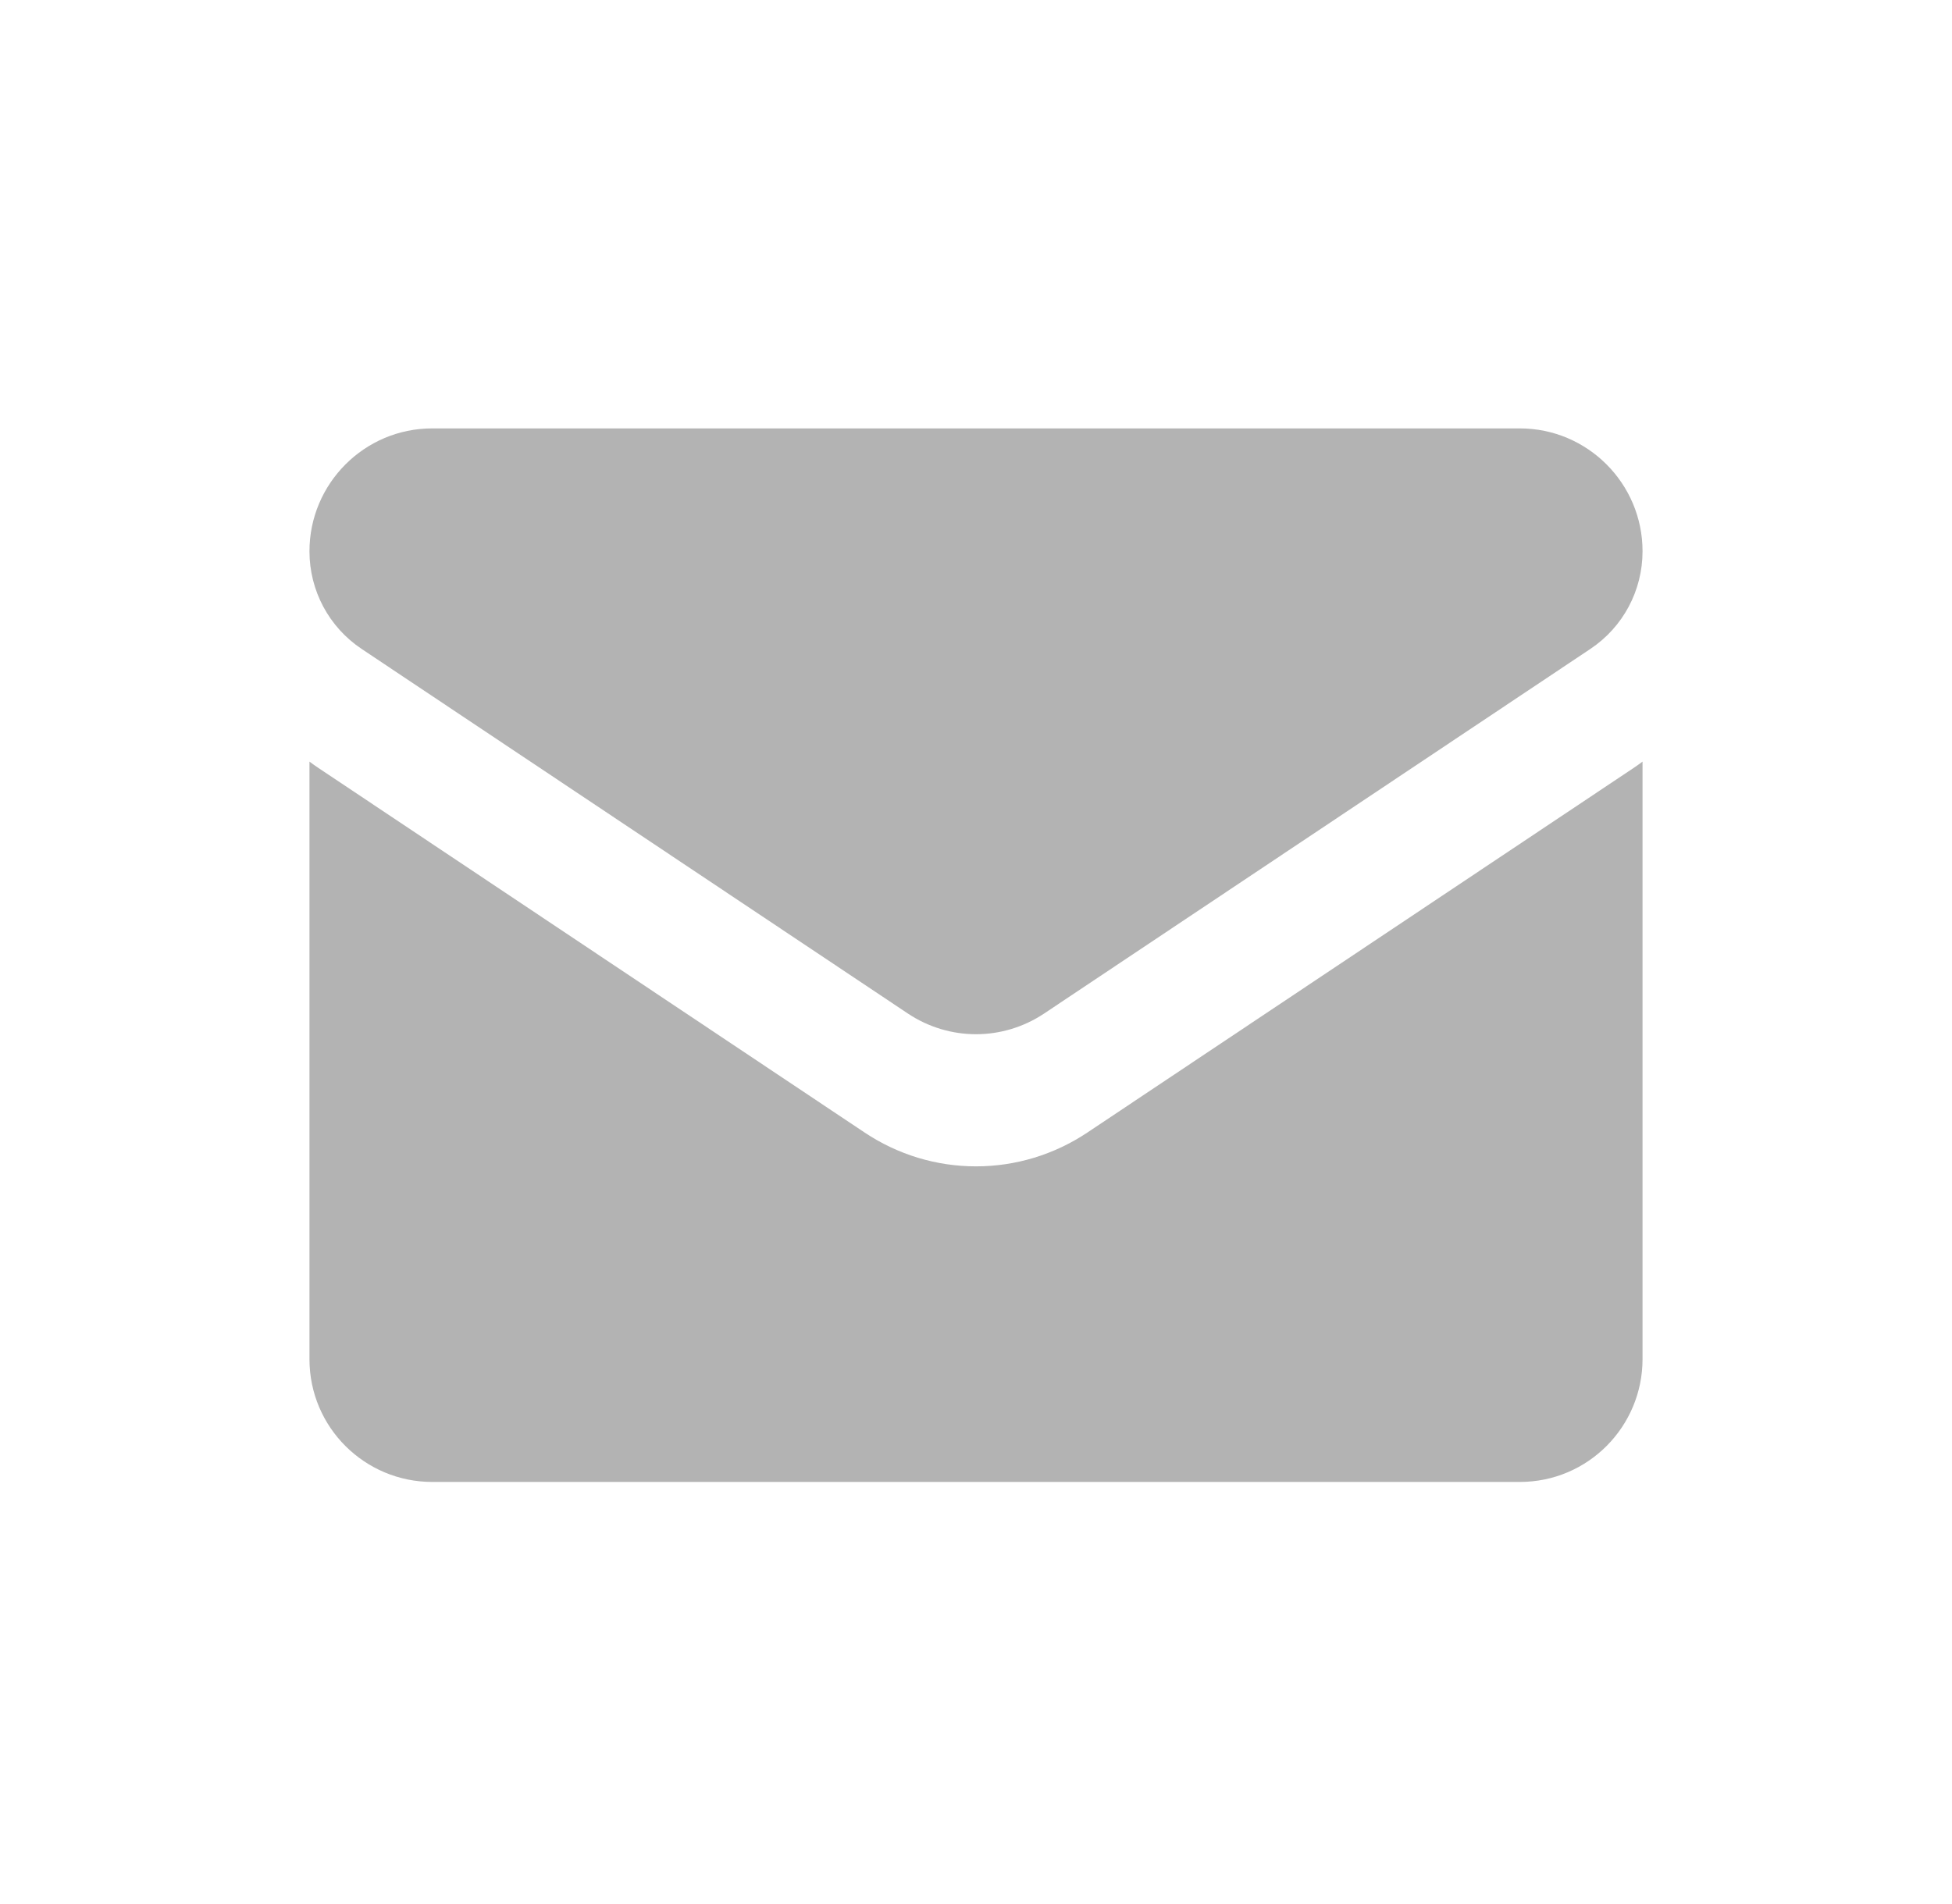 <svg width="41" height="40" viewBox="0 0 41 40" fill="none" xmlns="http://www.w3.org/2000/svg">
<path d="M22.84 23.792C22.143 24.257 21.334 24.503 20.5 24.503C19.666 24.503 18.857 24.257 18.16 23.792L6.686 16.132C6.623 16.09 6.561 16.046 6.5 16V28.552C6.5 29.991 7.666 31.133 9.078 31.133H31.922C33.359 31.133 34.5 29.965 34.5 28.552V16C34.439 16.046 34.377 16.09 34.313 16.133L22.84 23.792Z" fill="#B3B3B3"/>
<path d="M7.596 13.633L19.07 21.293C19.504 21.582 20.002 21.727 20.5 21.727C20.998 21.727 21.496 21.582 21.93 21.293L33.404 13.633C34.09 13.175 34.5 12.408 34.5 11.58C34.5 10.158 33.344 9 31.923 9H9.077C7.656 9 6.5 10.158 6.5 11.582C6.5 12.408 6.91 13.175 7.596 13.633Z" fill="#B3B3B3"/>
</svg>
